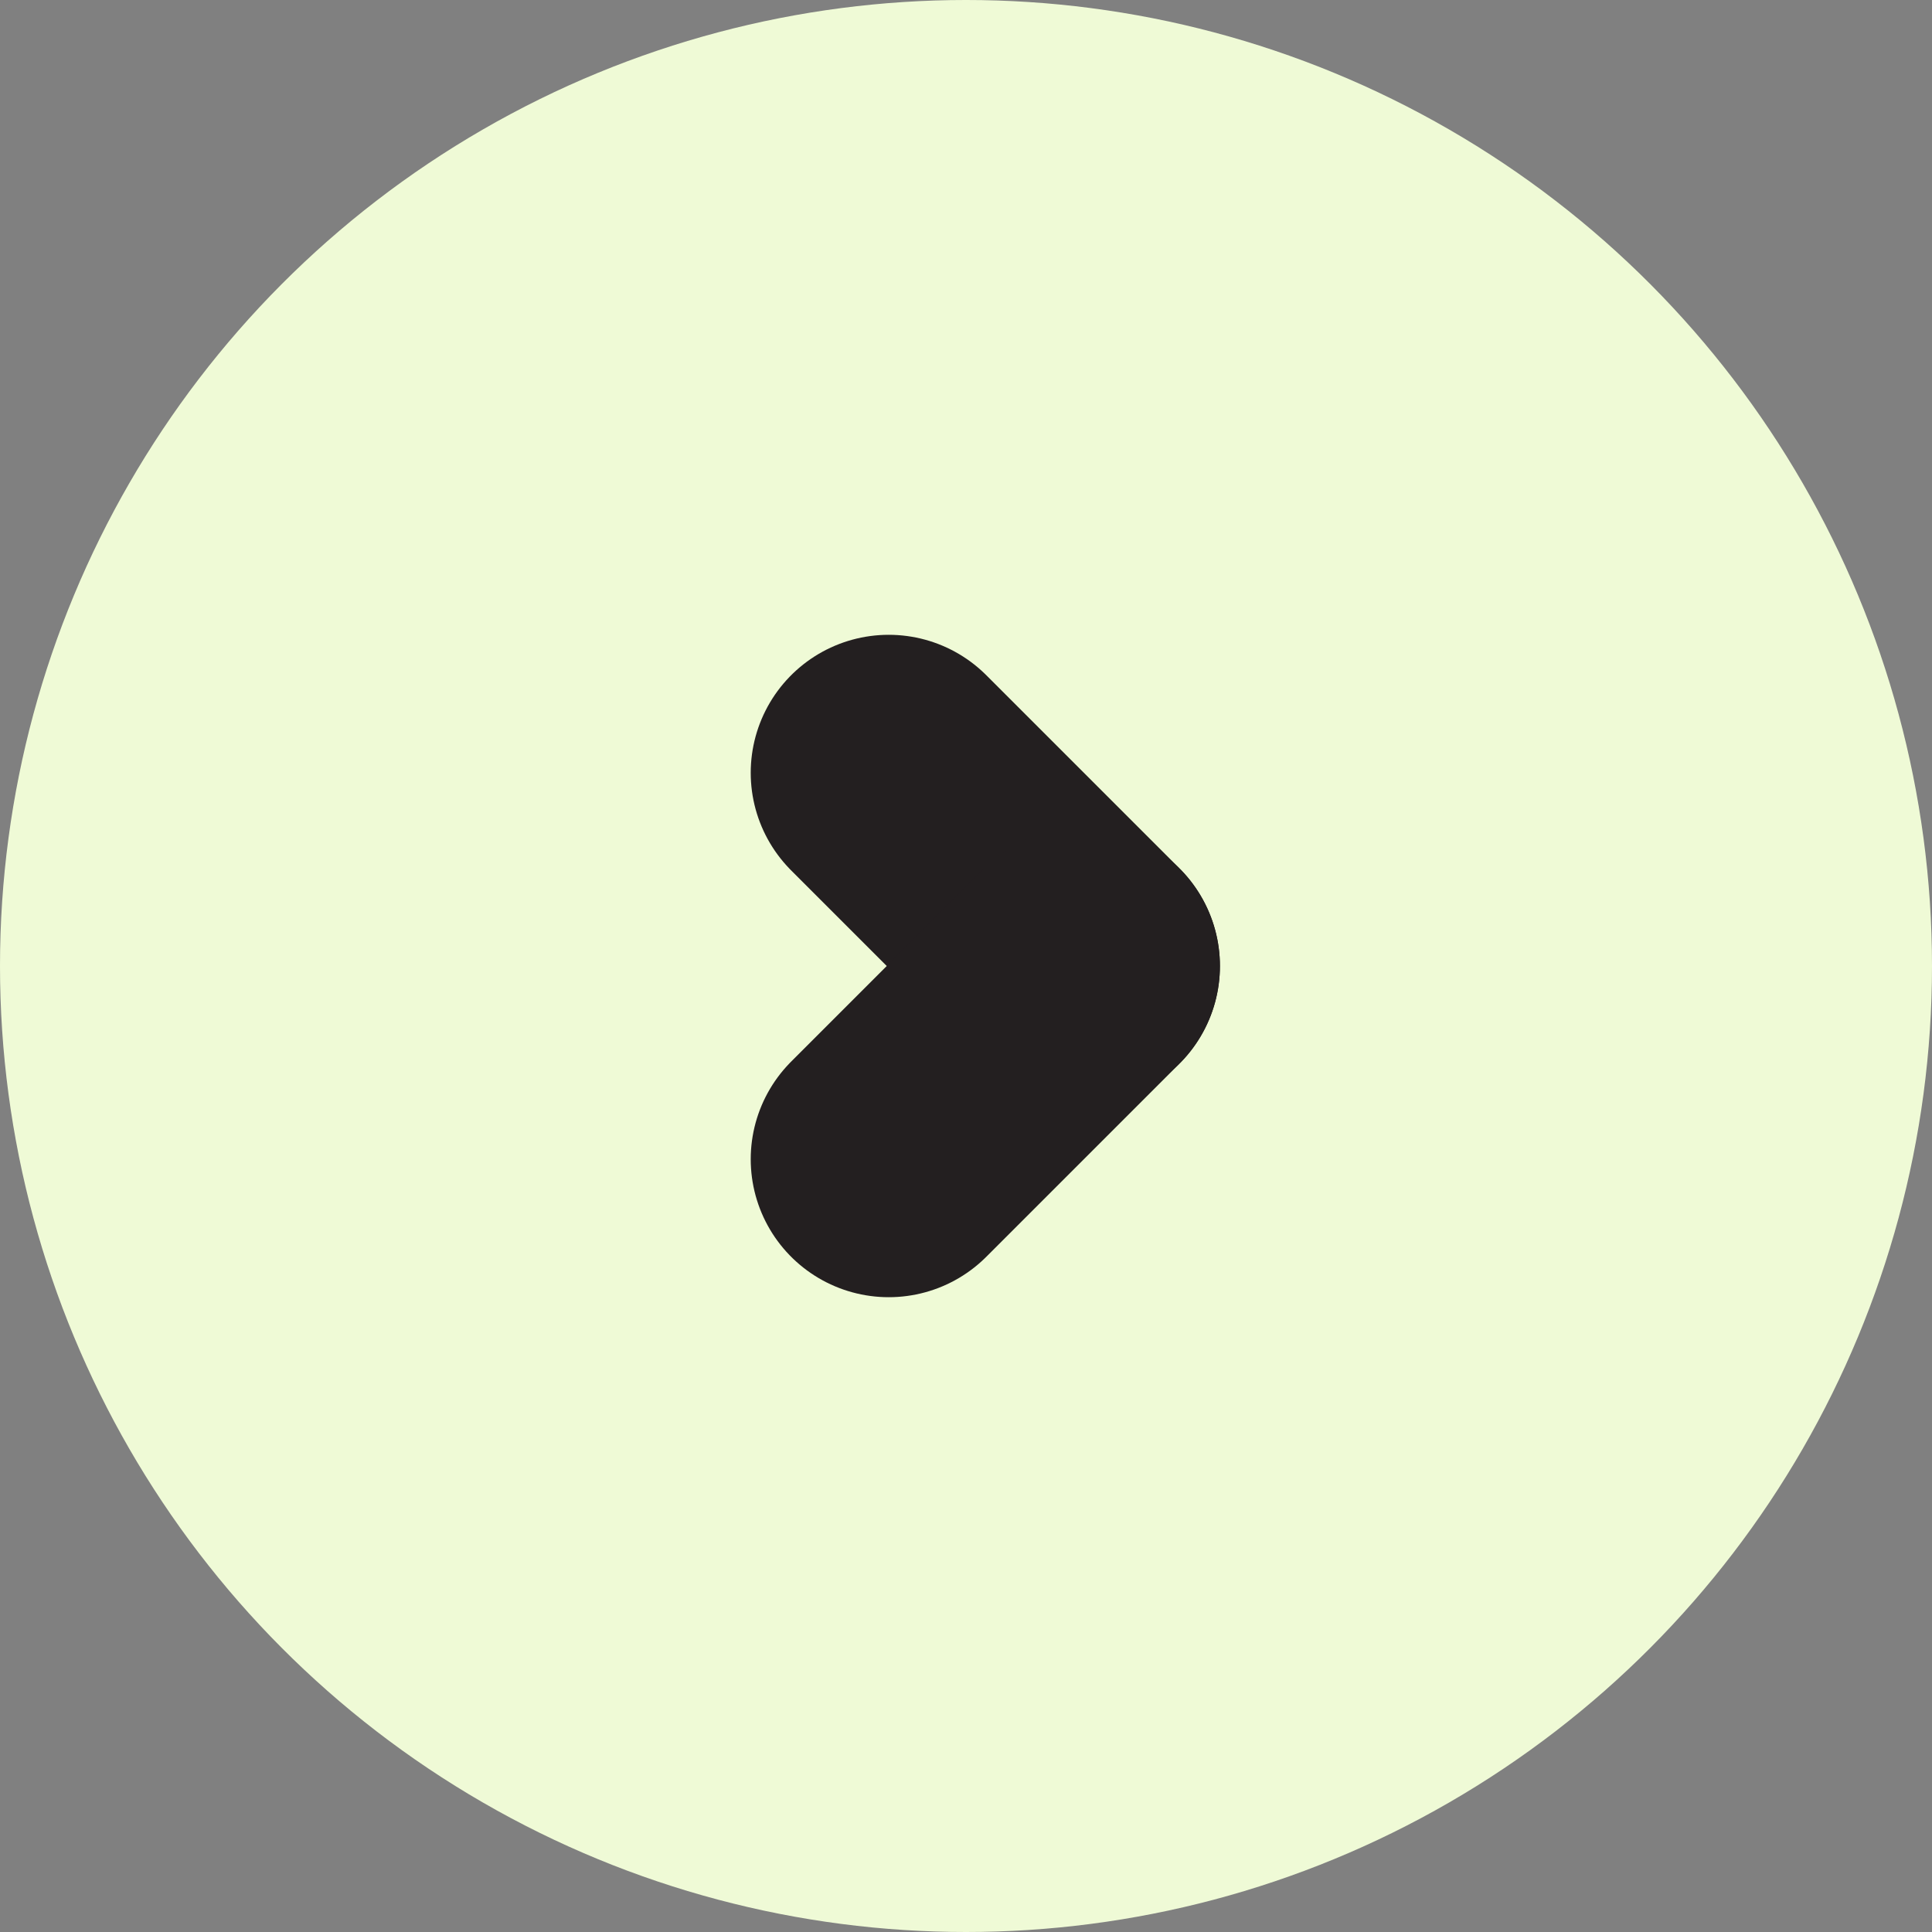<svg width="21" height="21" viewBox="0 0 21 21" fill="none" xmlns="http://www.w3.org/2000/svg">
<rect x="0" y="0" width="21" height="21" fill="#808080" stroke="none"/>
<circle cx="10.5" cy="10.5" r="10.5" transform="rotate(-180 10.5 10.5)" fill="#EFFAD6"/>
<path d="M11.76 10.5L9.66 8.4" stroke="#231F20" stroke-width="3" stroke-linecap="round" stroke-linejoin="round"/>
<path d="M9.66 12.6L11.76 10.5" stroke="#231F20" stroke-width="3" stroke-linecap="round" stroke-linejoin="round"/>
</svg>
